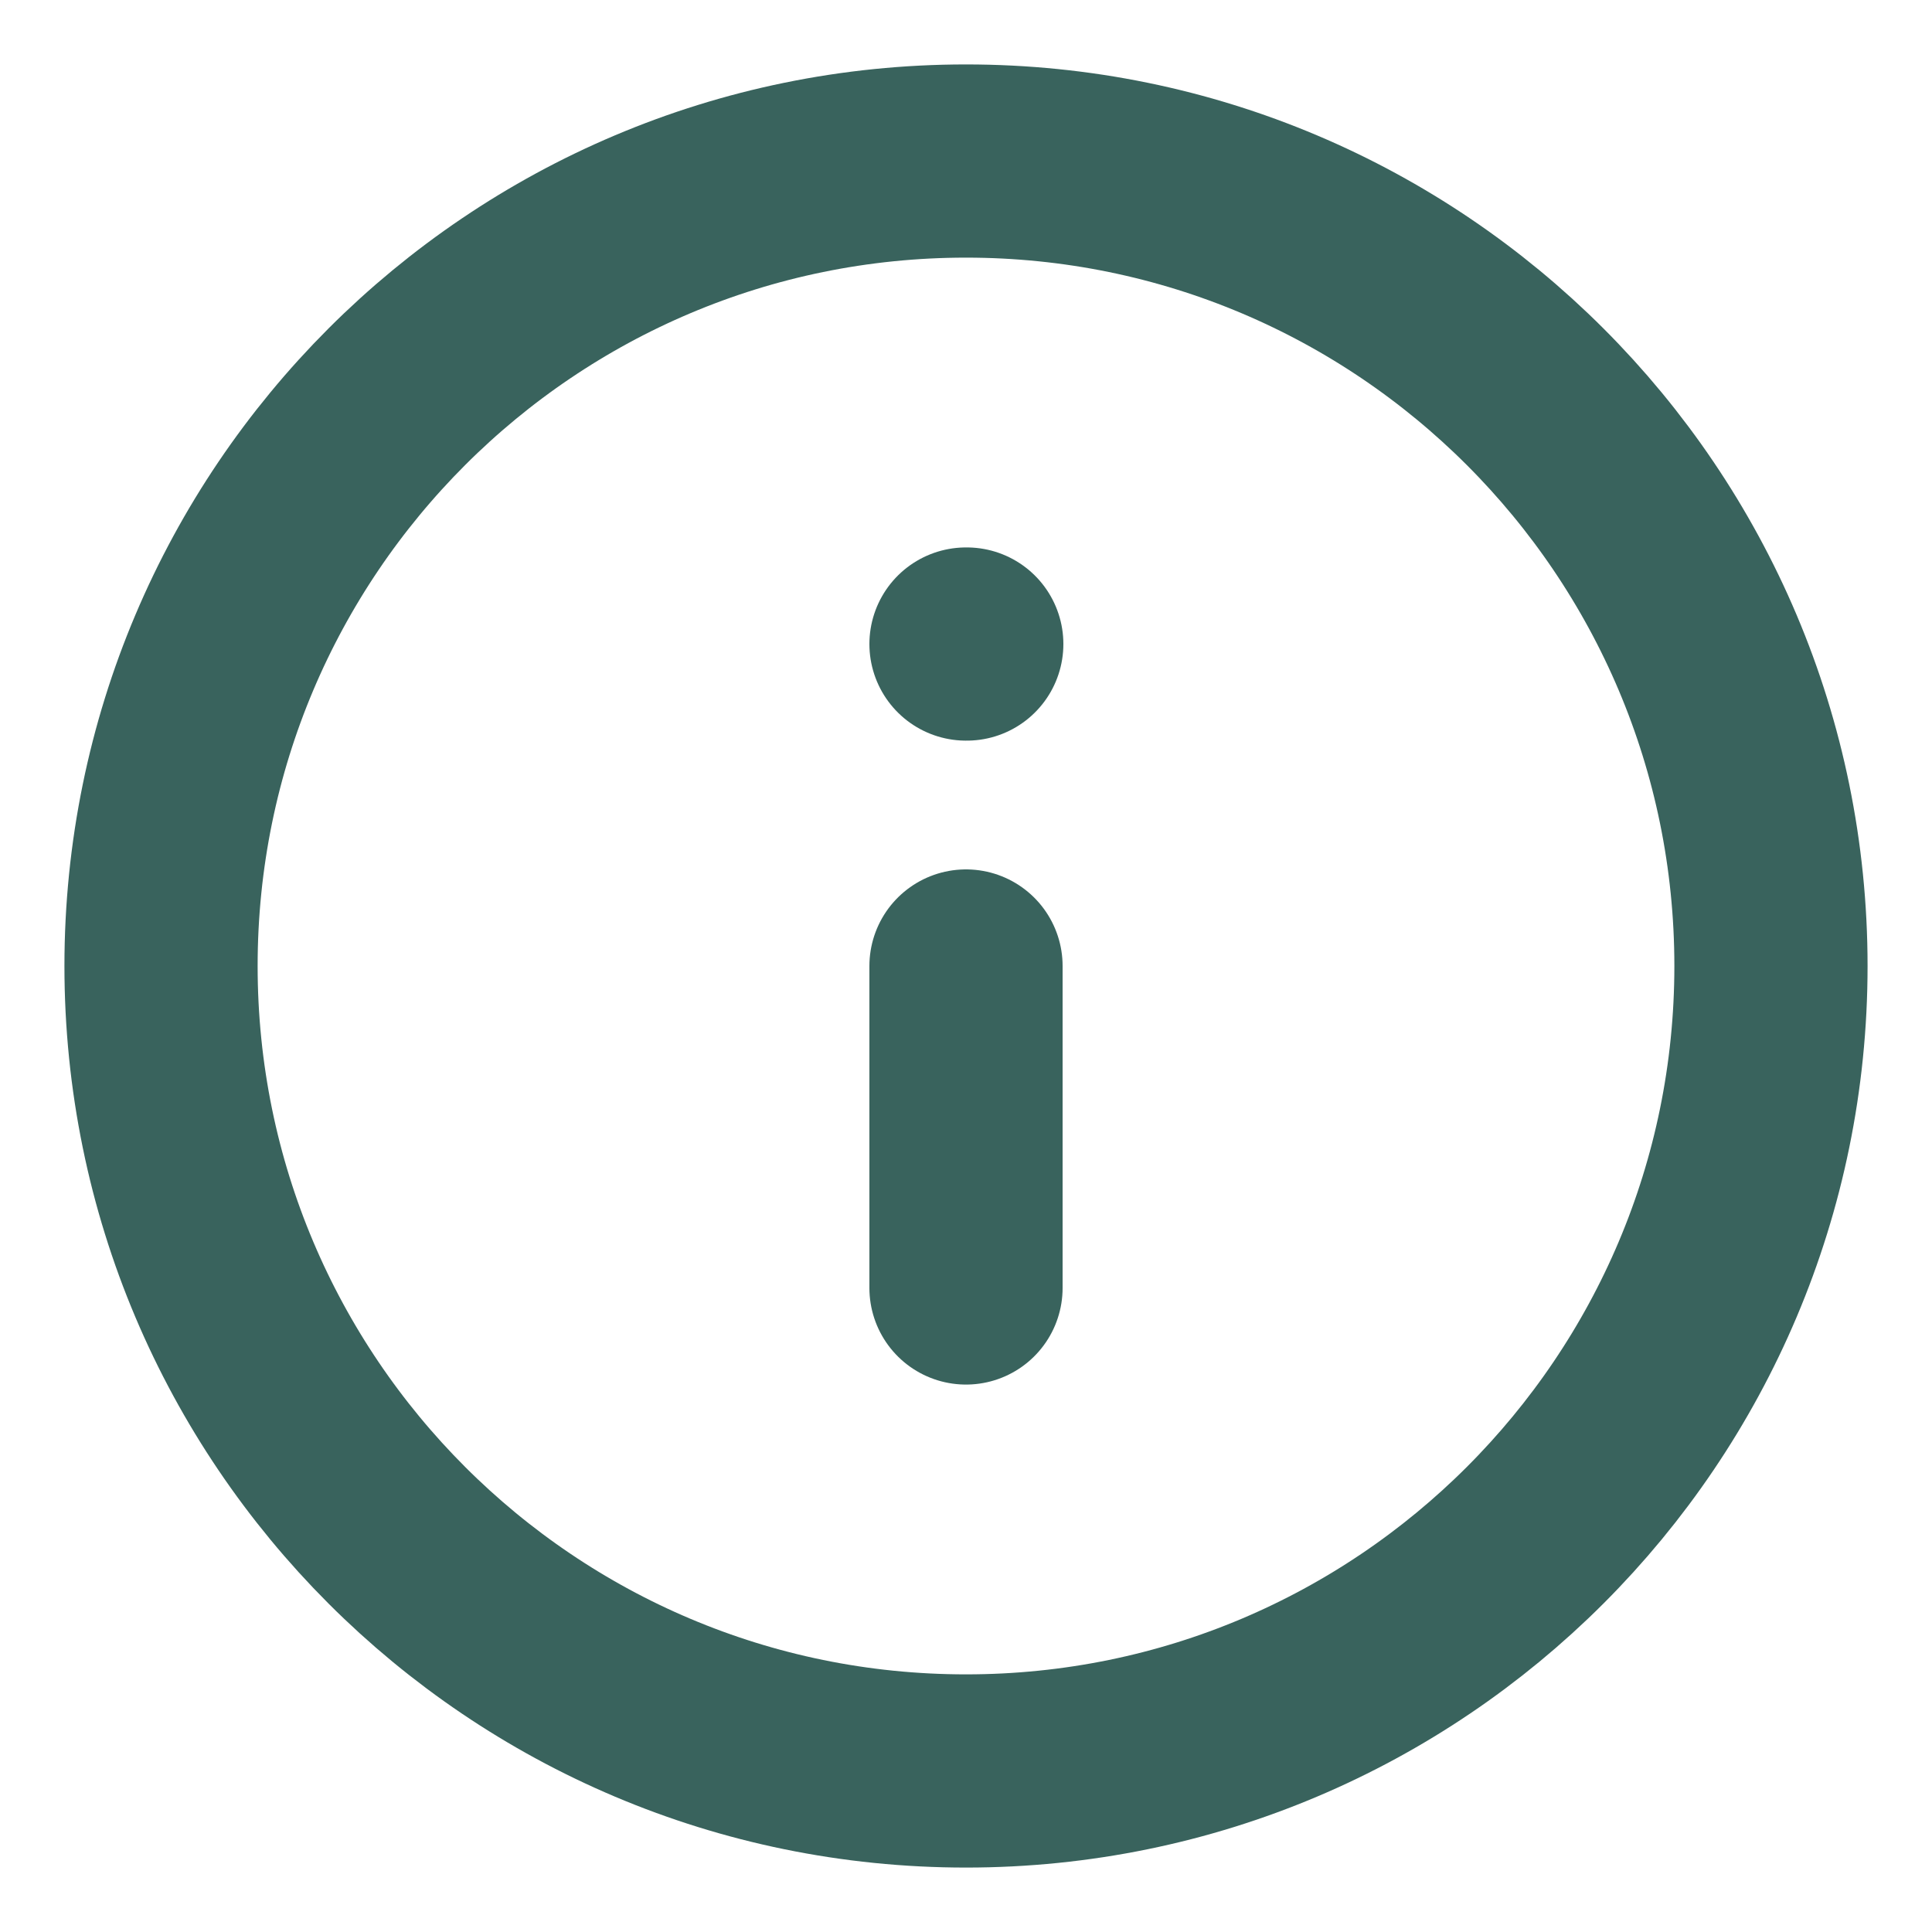 <svg width="20" height="20" viewBox="0 0 20 20" fill="none" xmlns="http://www.w3.org/2000/svg">
<path d="M10 18.333C14.602 18.333 18.333 14.602 18.333 10C18.333 5.398 14.602 1.667 10 1.667C5.397 1.667 1.667 5.398 1.667 10C1.667 14.602 5.397 18.333 10 18.333Z" stroke="#39635D" stroke-width="2" stroke-linecap="round" stroke-linejoin="round"/>
<path d="M10 13.333V10" stroke="#39635D" stroke-width="2" stroke-linecap="round" stroke-linejoin="round"/>
<path d="M10 6.667H10.008" stroke="#39635D" stroke-width="2" stroke-linecap="round" stroke-linejoin="round"/>
</svg>
